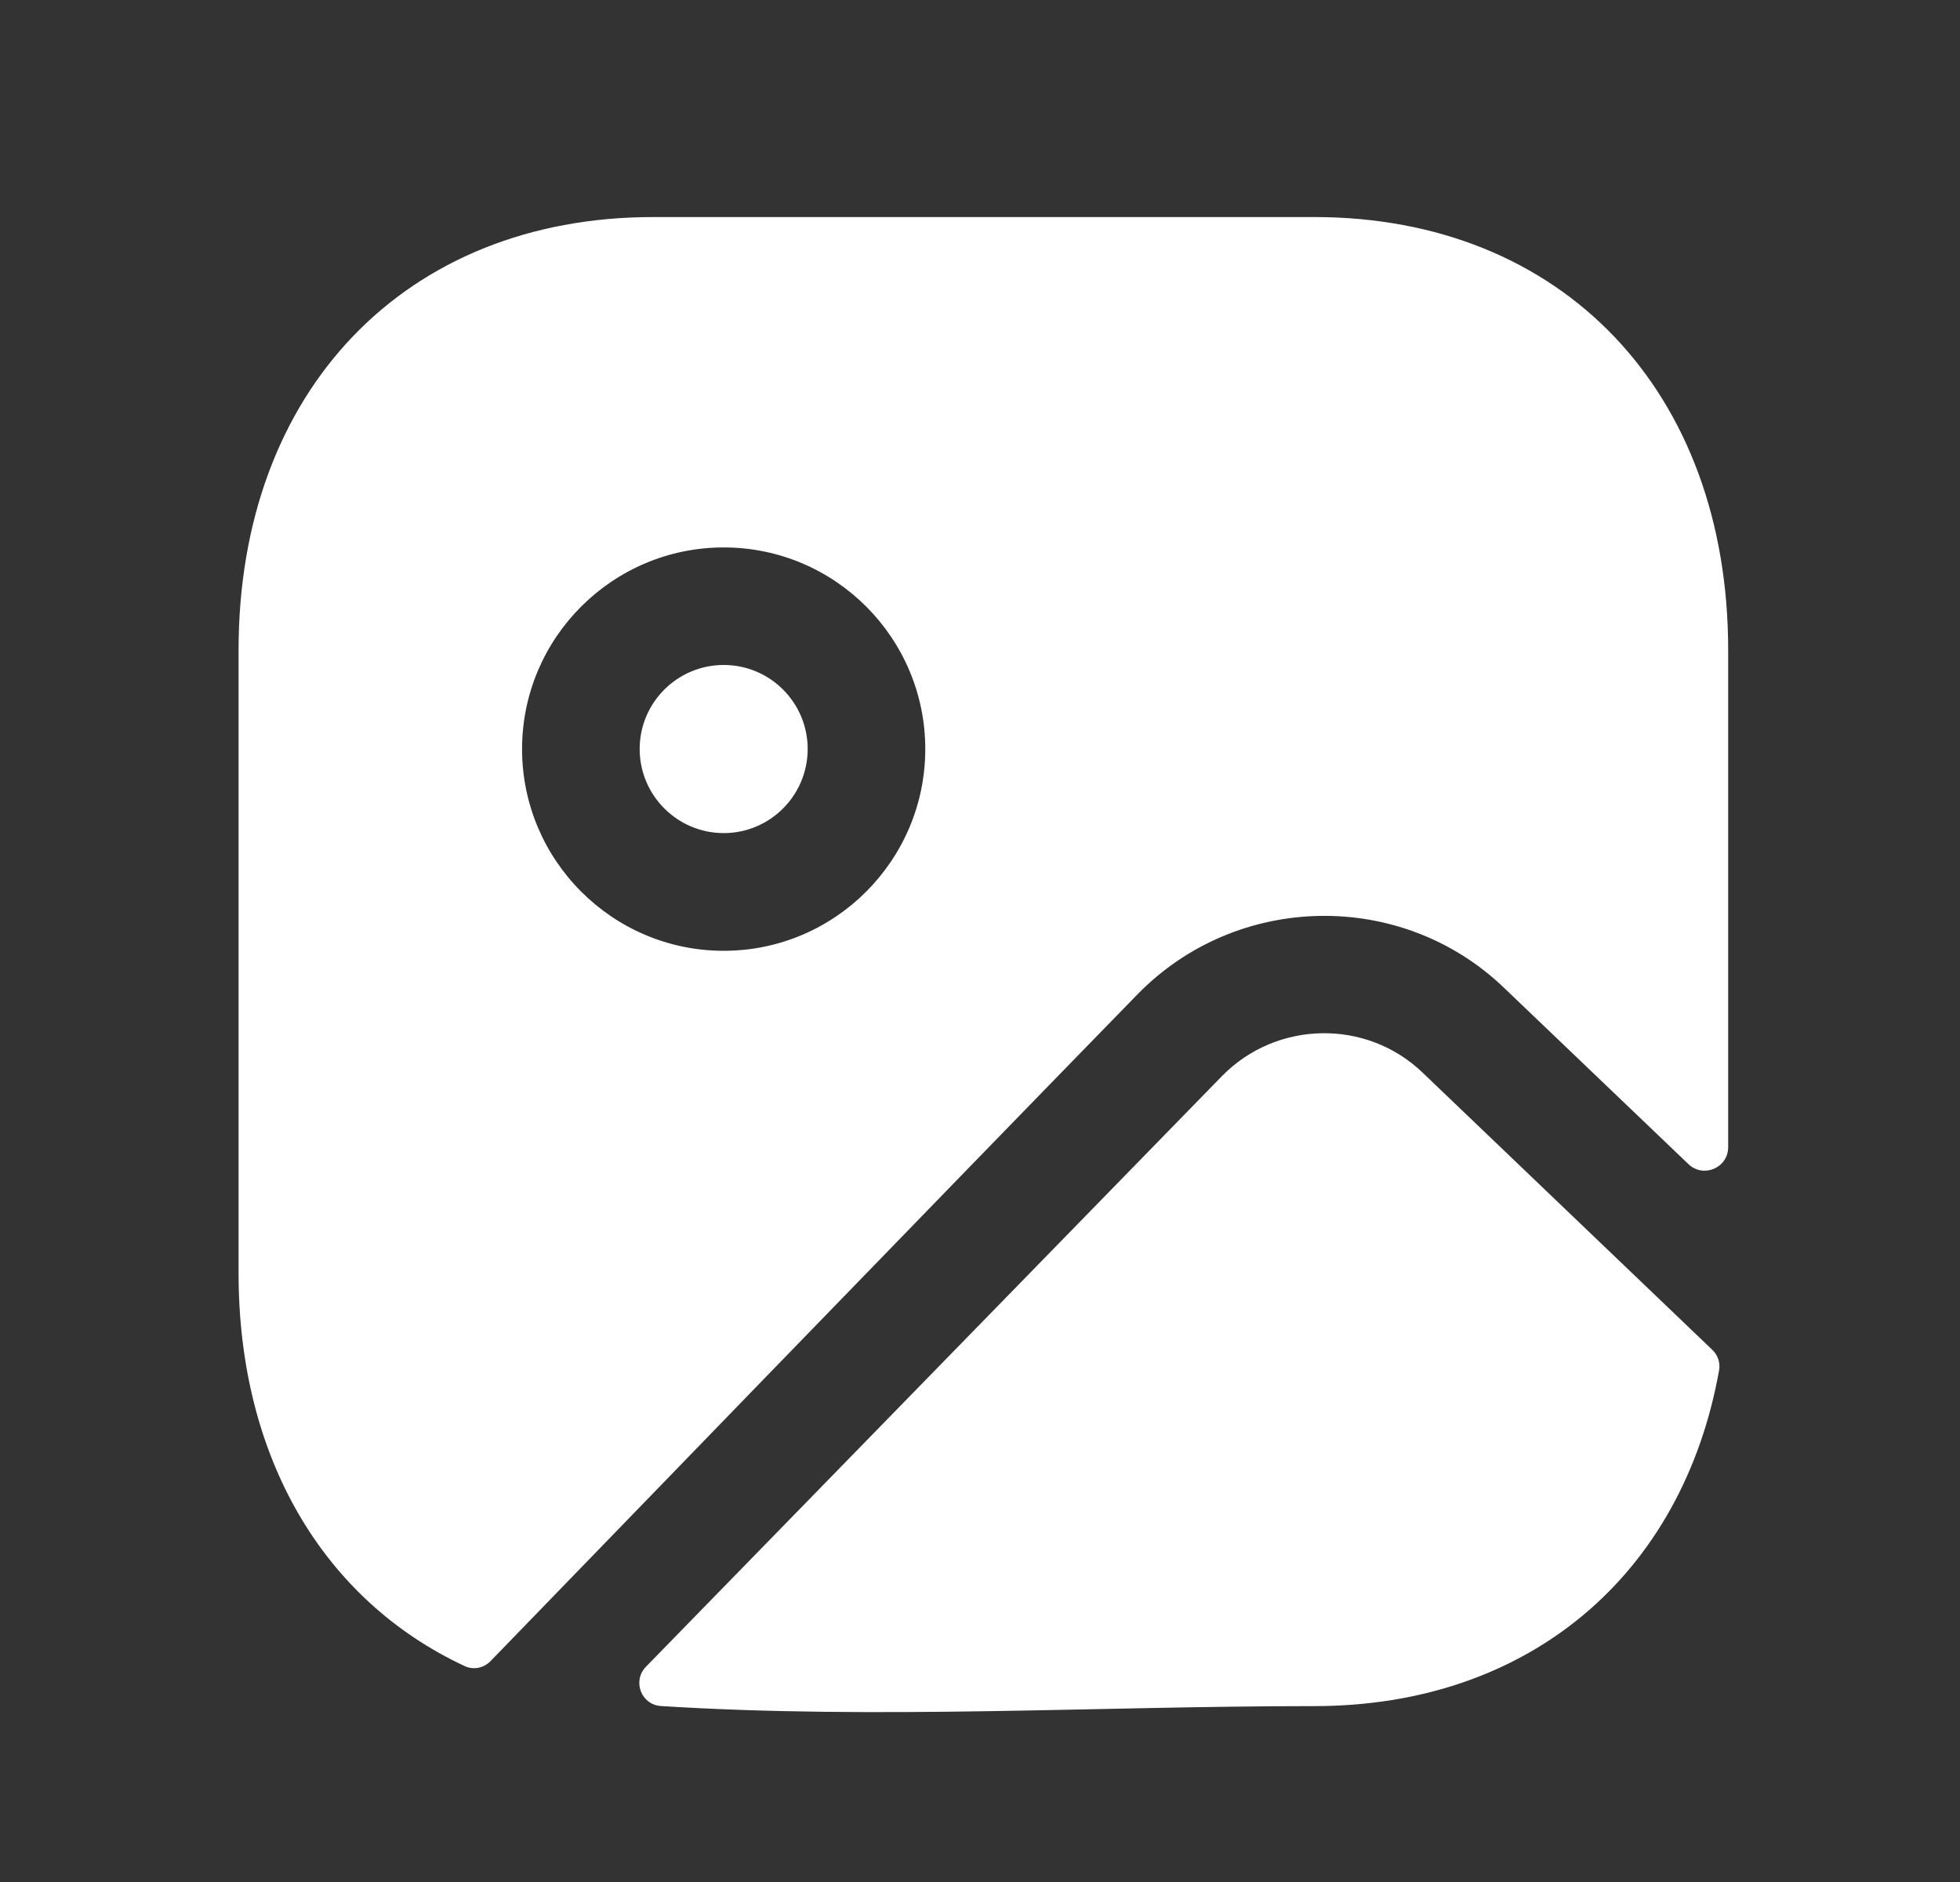 <svg width="25" height="24" viewBox="0 0 25 24" fill="none" xmlns="http://www.w3.org/2000/svg">
<rect x="0" y="0" width="25" height="24" fill="#333333" stroke="none"/>
<path fill-rule="evenodd" clip-rule="evenodd" d="M9.231 10.624C9.822 10.624 10.302 10.143 10.302 9.551C10.302 8.96 9.822 8.48 9.231 8.48C8.64 8.48 8.159 8.96 8.159 9.551C8.159 10.143 8.64 10.624 9.231 10.624Z" fill="white"/>
<path fill-rule="evenodd" clip-rule="evenodd" d="M9.231 6.981C10.649 6.981 11.802 8.134 11.802 9.552C11.802 10.971 10.649 12.125 9.231 12.125C7.813 12.125 6.659 10.971 6.659 9.552C6.659 8.134 7.813 6.981 9.231 6.981ZM14.513 12.676C15.784 11.379 17.877 11.344 19.182 12.595L21.536 14.845C21.727 15.028 22.043 14.893 22.043 14.629V8.289C22.043 4.987 19.921 2.768 16.764 2.768H8.33C5.168 2.768 3.043 4.987 3.043 8.289V16.236C3.043 18.606 4.14 20.414 5.928 21.247C6.04 21.299 6.171 21.272 6.257 21.183C7.161 20.25 12.159 15.089 14.513 12.676Z" fill="white"/>
<path fill-rule="evenodd" clip-rule="evenodd" d="M18.145 13.678C17.429 12.991 16.282 13.012 15.586 13.723L8.24 21.254C8.063 21.435 8.177 21.739 8.43 21.756C11.187 21.93 14.008 21.757 16.764 21.757C19.506 21.757 21.46 20.079 21.927 17.476C21.945 17.379 21.911 17.28 21.84 17.213L18.145 13.678Z" fill="white"/>
</svg>
